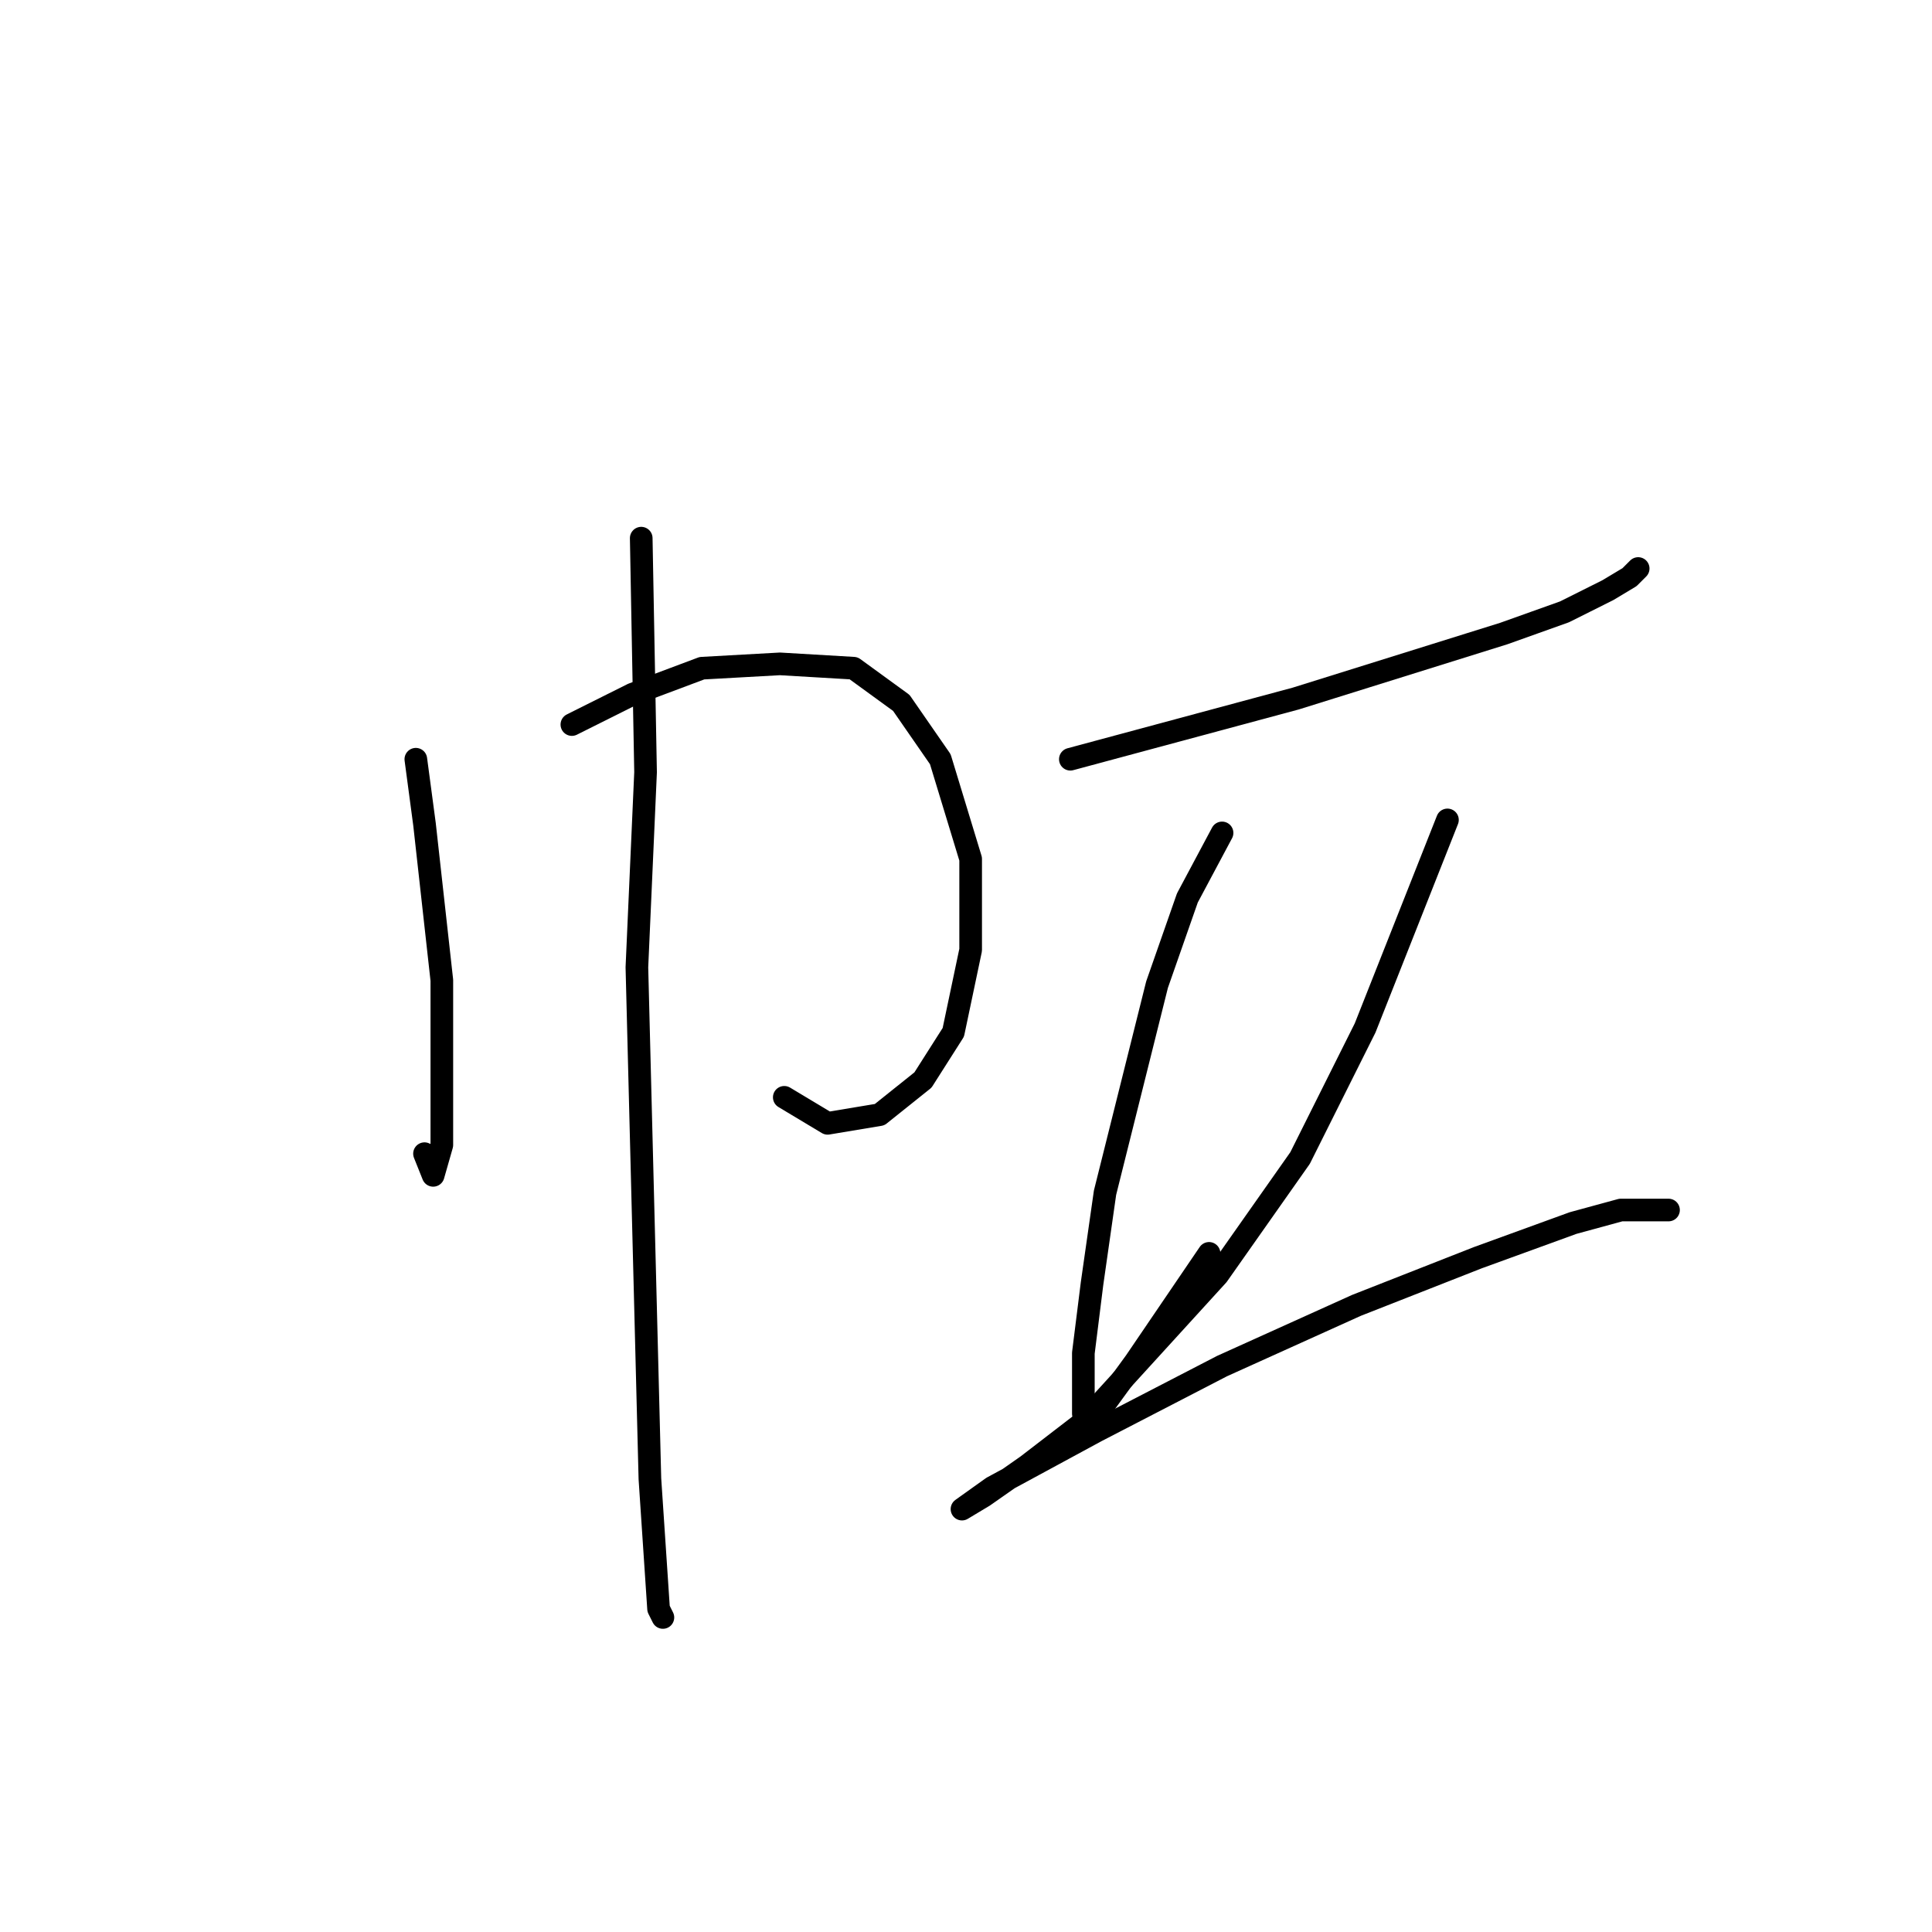 <?xml version="1.0" standalone="no"?>
    <svg width="256" height="256" xmlns="http://www.w3.org/2000/svg" version="1.1">
    <polyline stroke="black" stroke-width="3" stroke-linecap="round" fill="transparent" stroke-linejoin="round" points="55.1 100.602 56.249 109.217 58.546 129.894 58.546 139.083 58.546 145.976 58.546 151.719 57.398 155.74 57.398 155.74 56.249 152.868 56.249 152.868 " />
        <polyline stroke="black" stroke-width="3" stroke-linecap="round" fill="transparent" stroke-linejoin="round" points="75.777 96.007 83.818 91.987 93.007 88.541 103.346 87.966 113.11 88.541 119.427 93.136 124.596 100.602 128.617 113.812 128.617 125.873 126.32 136.786 122.299 143.104 116.556 147.699 109.663 148.847 103.92 145.401 103.92 145.401 " />
        <polyline stroke="black" stroke-width="3" stroke-linecap="round" fill="transparent" stroke-linejoin="round" points="84.966 71.31 85.541 102.325 84.392 128.171 86.115 195.944 87.264 213.175 87.838 214.323 87.838 214.323 " />
        <polyline stroke="black" stroke-width="3" stroke-linecap="round" fill="transparent" stroke-linejoin="round" points="141.827 100.602 171.693 92.561 199.262 83.946 207.303 81.074 213.046 78.202 215.918 76.479 217.067 75.331 217.067 75.331 " />
        <polyline stroke="black" stroke-width="3" stroke-linecap="round" fill="transparent" stroke-linejoin="round" points="161.929 110.366 157.334 118.981 153.314 130.468 149.868 144.253 146.422 158.037 144.699 170.098 143.55 179.288 143.55 184.457 143.55 187.329 145.847 186.754 150.442 180.437 160.206 166.078 160.206 166.078 " />
        <polyline stroke="black" stroke-width="3" stroke-linecap="round" fill="transparent" stroke-linejoin="round" points="191.795 108.643 180.883 136.212 172.267 153.442 161.355 168.95 143.55 188.478 136.083 194.221 130.34 198.241 127.468 199.965 127.468 199.965 131.489 197.093 145.273 189.626 161.929 181.011 179.734 172.97 195.816 166.652 208.451 162.057 214.769 160.334 221.087 160.334 221.087 160.334 " />
        </svg>